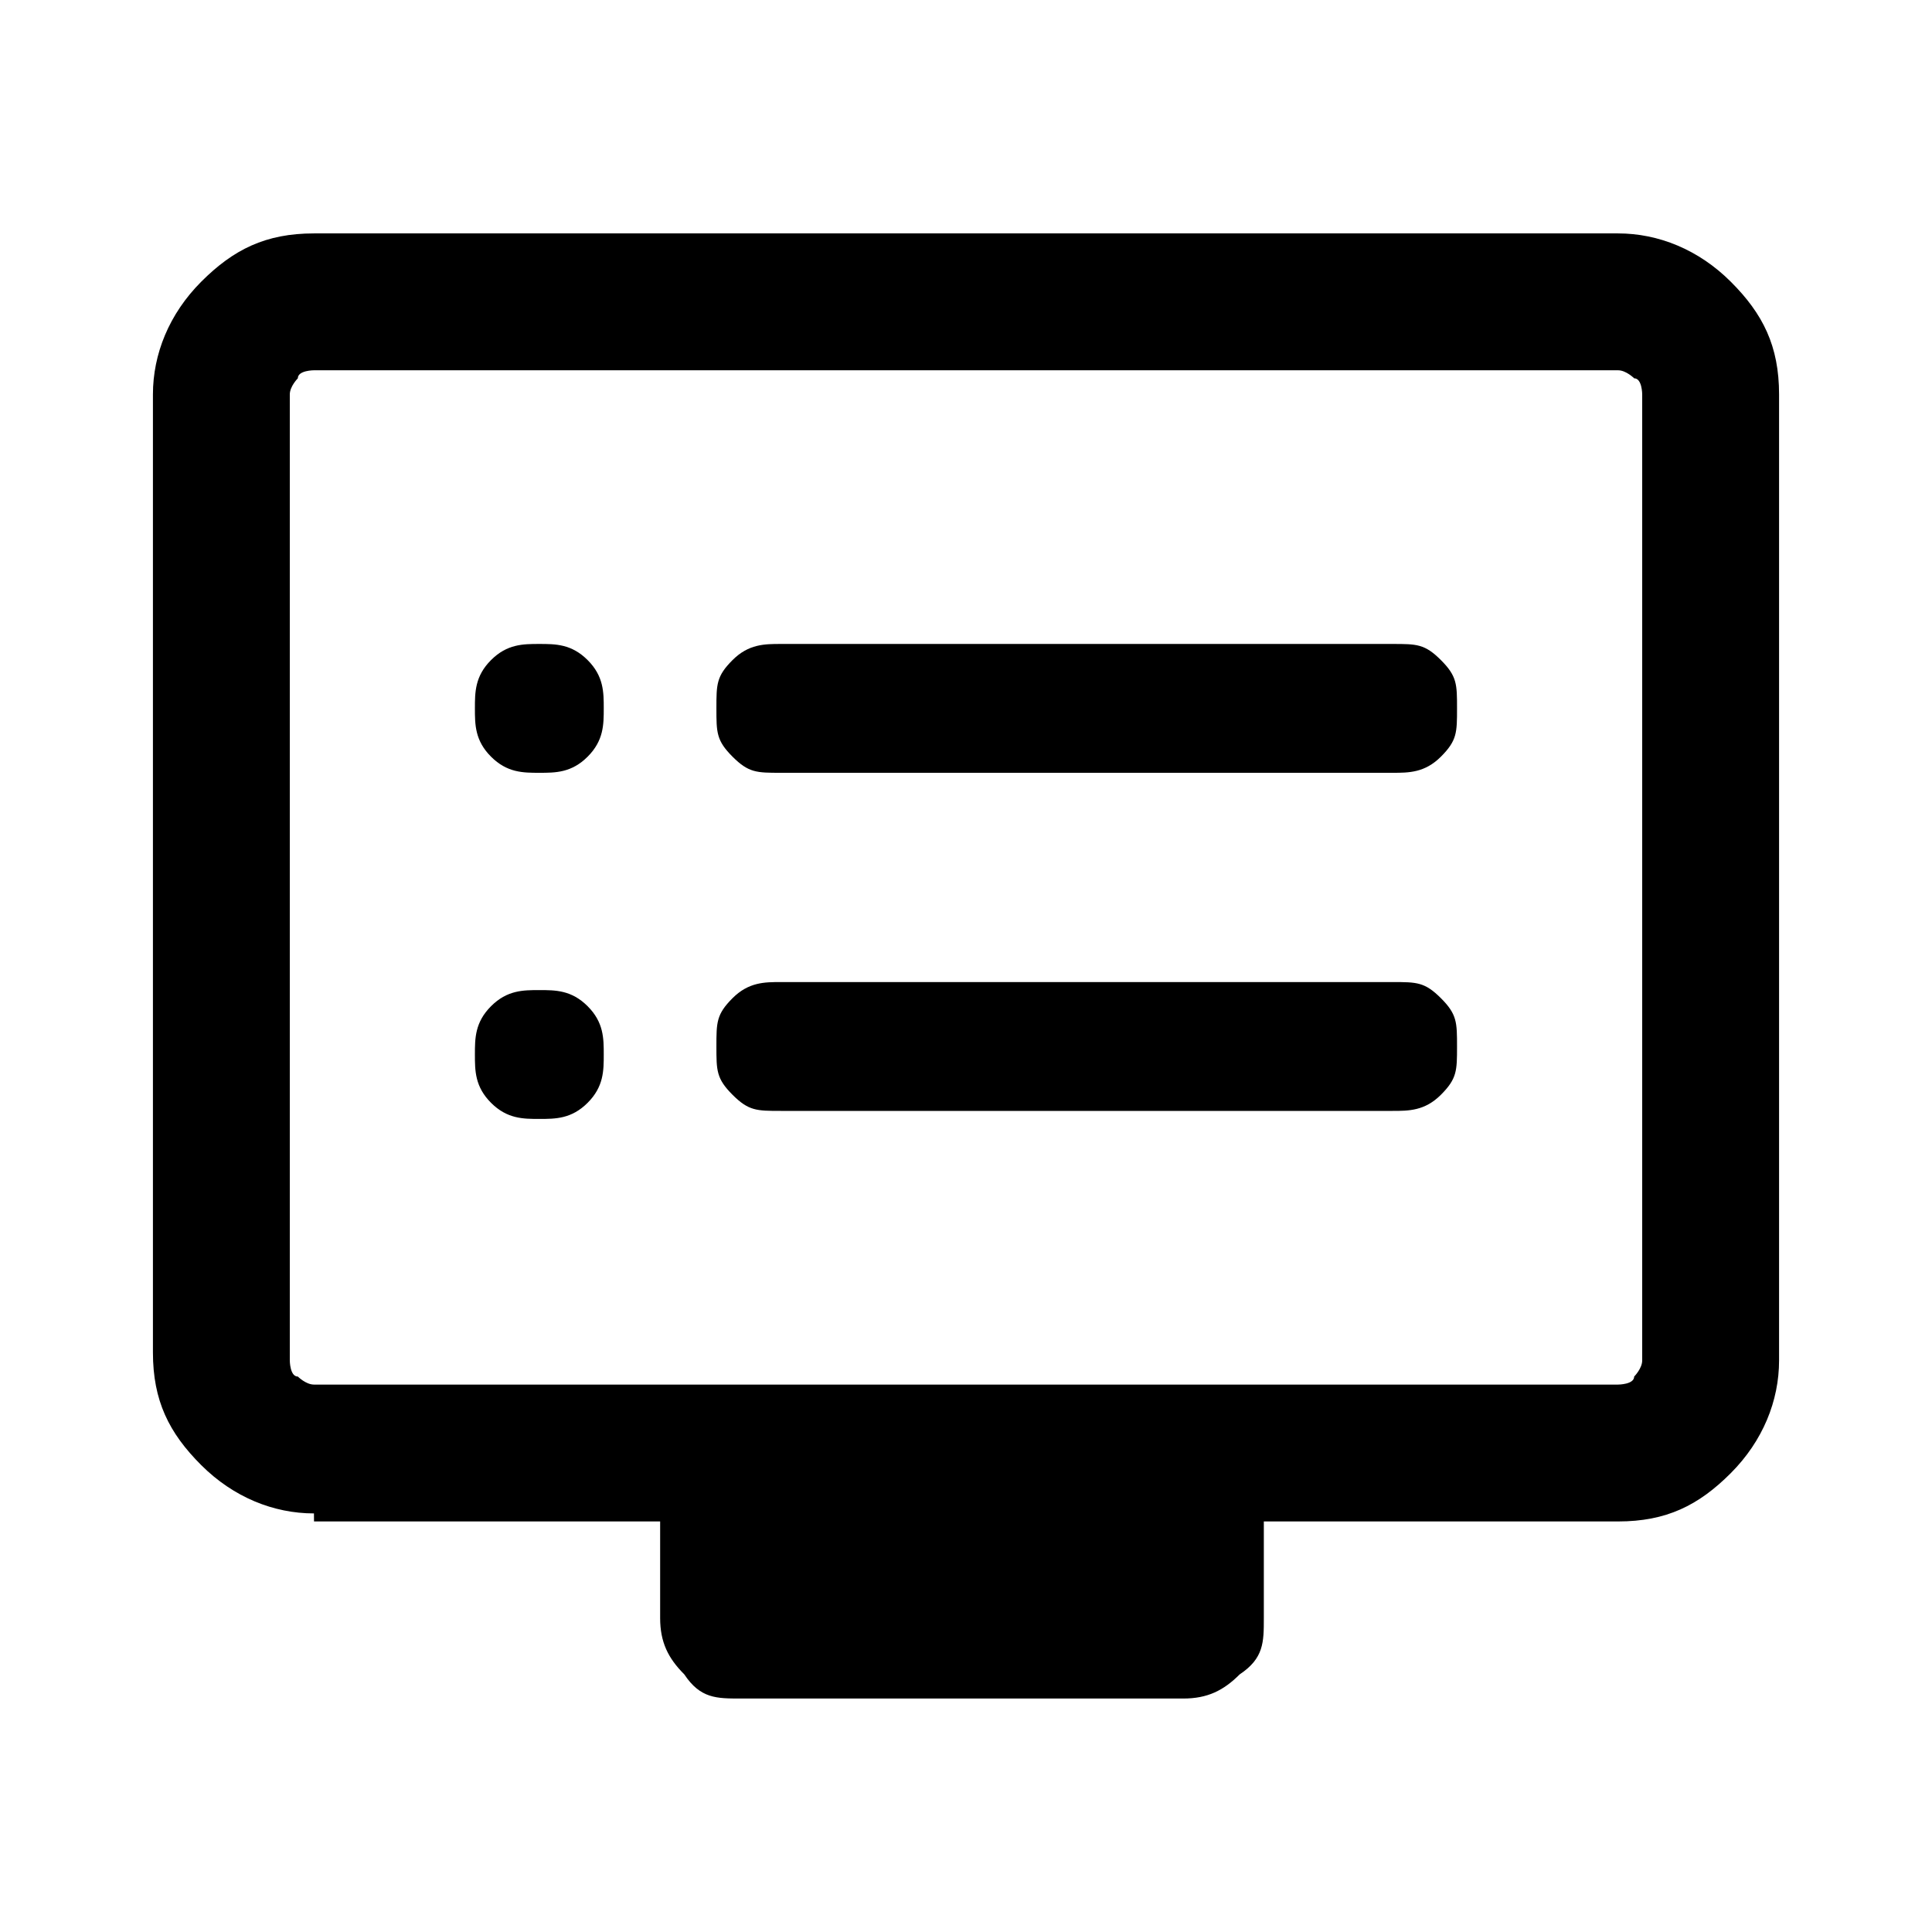 <!-- Generated by IcoMoon.io -->
<svg version="1.1" xmlns="http://www.w3.org/2000/svg" width="32" height="32" viewBox="0 0 32 32">
<path d="M8.933 18.533c0.267 0 0.533 0 0.8-0.267s0.267-0.533 0.267-0.8 0-0.533-0.267-0.8-0.533-0.267-0.8-0.267-0.533 0-0.8 0.267-0.267 0.533-0.267 0.8 0 0.533 0.267 0.8 0.533 0.267 0.8 0.267zM8.933 12.8c0.267 0 0.533 0 0.8-0.267s0.267-0.533 0.267-0.8 0-0.533-0.267-0.8-0.533-0.267-0.8-0.267-0.533 0-0.8 0.267-0.267 0.533-0.267 0.8 0 0.533 0.267 0.8 0.533 0.267 0.8 0.267zM12.933 18.4h10.133c0.267 0 0.533 0 0.8-0.267s0.267-0.4 0.267-0.8 0-0.533-0.267-0.8-0.4-0.267-0.8-0.267h-10.133c-0.267 0-0.533 0-0.8 0.267s-0.267 0.4-0.267 0.8 0 0.533 0.267 0.8 0.4 0.267 0.8 0.267zM12.933 12.8h10.133c0.267 0 0.533 0 0.8-0.267s0.267-0.4 0.267-0.8 0-0.533-0.267-0.8-0.4-0.267-0.8-0.267h-10.133c-0.267 0-0.533 0-0.8 0.267s-0.267 0.4-0.267 0.8 0 0.533 0.267 0.8 0.4 0.267 0.8 0.267zM5.2 25.067c-0.667 0-1.333-0.267-1.867-0.8s-0.8-1.067-0.8-1.867v-15.867c0-0.667 0.267-1.333 0.8-1.867s1.067-0.8 1.867-0.8h21.6c0.667 0 1.333 0.267 1.867 0.8s0.8 1.067 0.8 1.867v16c0 0.667-0.267 1.333-0.8 1.867s-1.067 0.8-1.867 0.8h-5.867v1.6c0 0.4 0 0.667-0.4 0.933-0.267 0.267-0.533 0.4-0.933 0.4h-7.333c-0.4 0-0.667 0-0.933-0.4-0.267-0.267-0.4-0.533-0.4-0.933v-1.6h-5.733zM5.2 22.933h21.6c0 0 0.267 0 0.267-0.133 0 0 0.133-0.133 0.133-0.267v-16c0 0 0-0.267-0.133-0.267 0 0-0.133-0.133-0.267-0.133h-21.6c0 0-0.267 0-0.267 0.133 0 0-0.133 0.133-0.133 0.267v16c0 0 0 0.267 0.133 0.267 0 0 0.133 0.133 0.267 0.133z"></path>
</svg>
